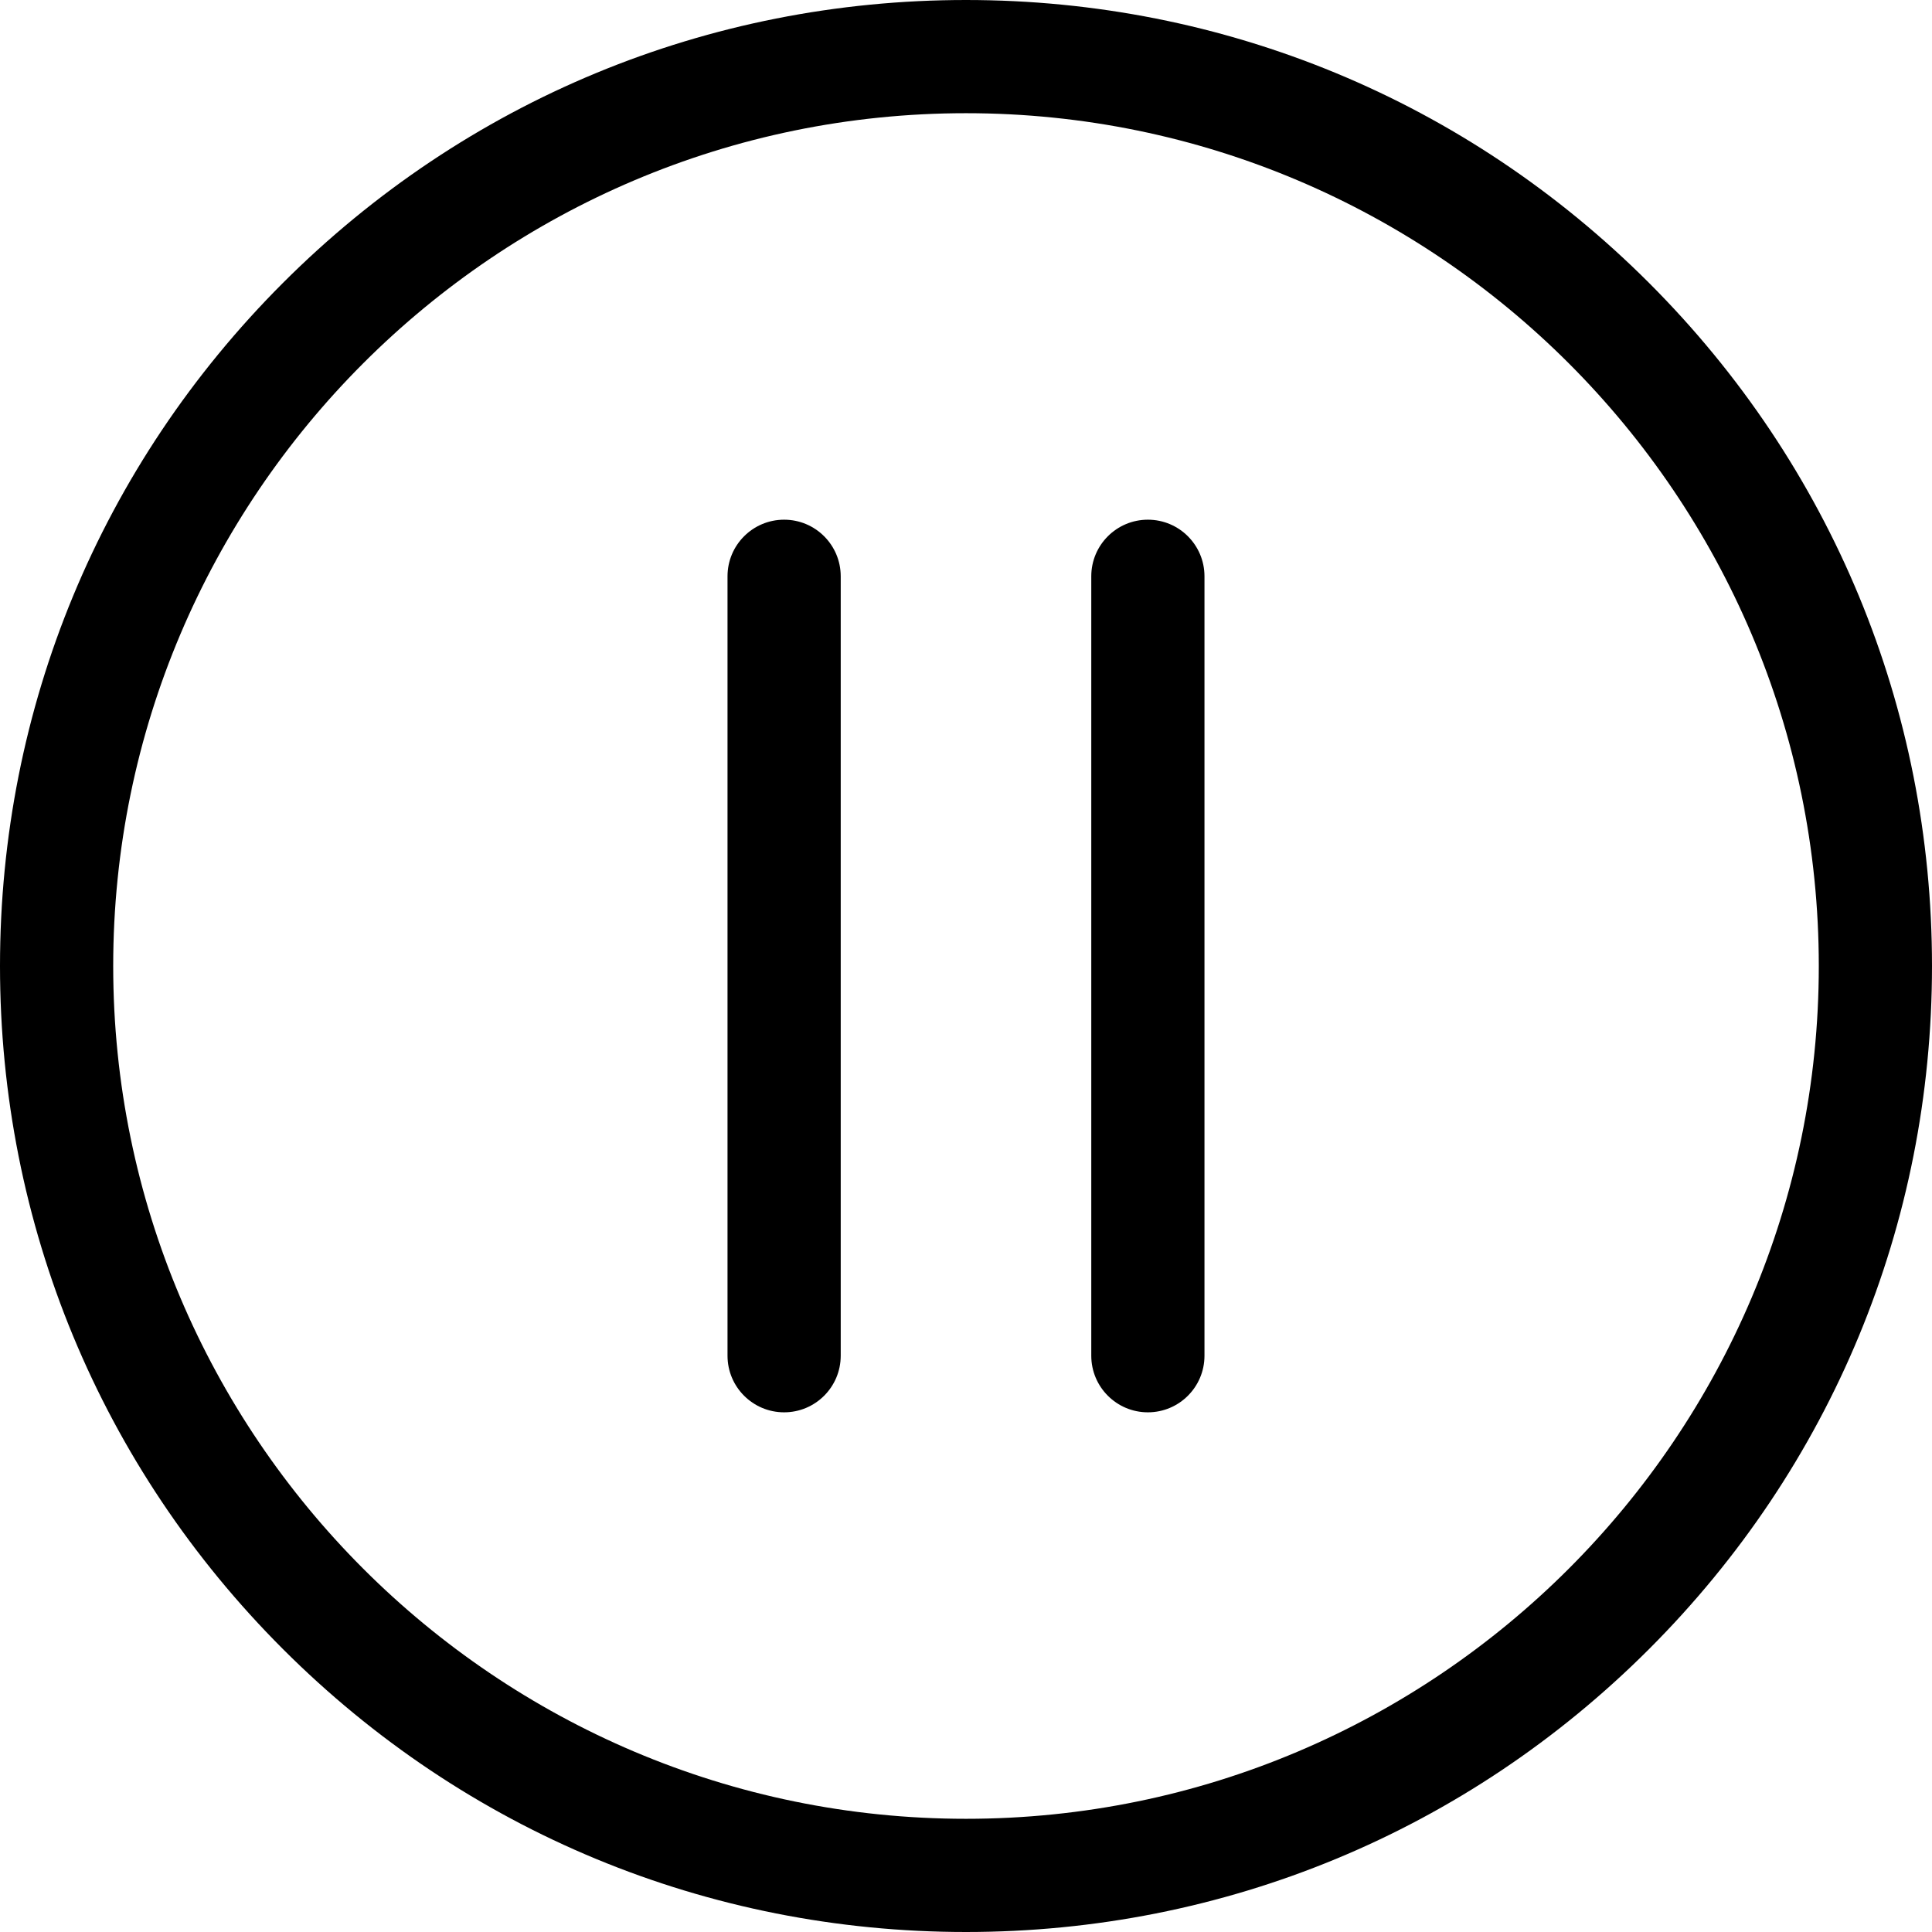 <svg xmlns="http://www.w3.org/2000/svg" version="1.1" xmlns:xlink="http://www.w3.org/1999/xlink" width="512" height="512" x="0" y="0" viewBox="0 0 512 512" style="enable-background:new 0 0 512 512" xml:space="preserve" class=""><g><path d="M437.019 74.98C388.667 26.629 324.38 0 256 0 187.619 0 123.332 26.629 74.98 74.98 26.629 123.332 0 187.619 0 256s26.629 132.668 74.98 181.02C123.332 485.371 187.619 512 256 512c68.38 0 132.667-26.629 181.019-74.98C485.371 388.668 512 324.38 512 256s-26.629-132.668-74.981-181.02zM256 482C131.383 482 30 380.617 30 256S131.383 30 256 30s226 101.383 226 226-101.383 226-226 226z" fill="#000000" opacity="1" data-original="#000000" class=""></path><path d="M304.199 137.723c-8.284 0-15 6.716-15 15V359.28c0 8.284 6.716 15 15 15s15-6.716 15-15V152.723c0-8.284-6.716-15-15-15zM207.799 137.723c-8.284 0-15 6.716-15 15V359.28c0 8.284 6.716 15 15 15s15-6.716 15-15V152.723c0-8.284-6.716-15-15-15z" fill="#000000" opacity="1" data-original="#000000" class=""></path></g></svg>